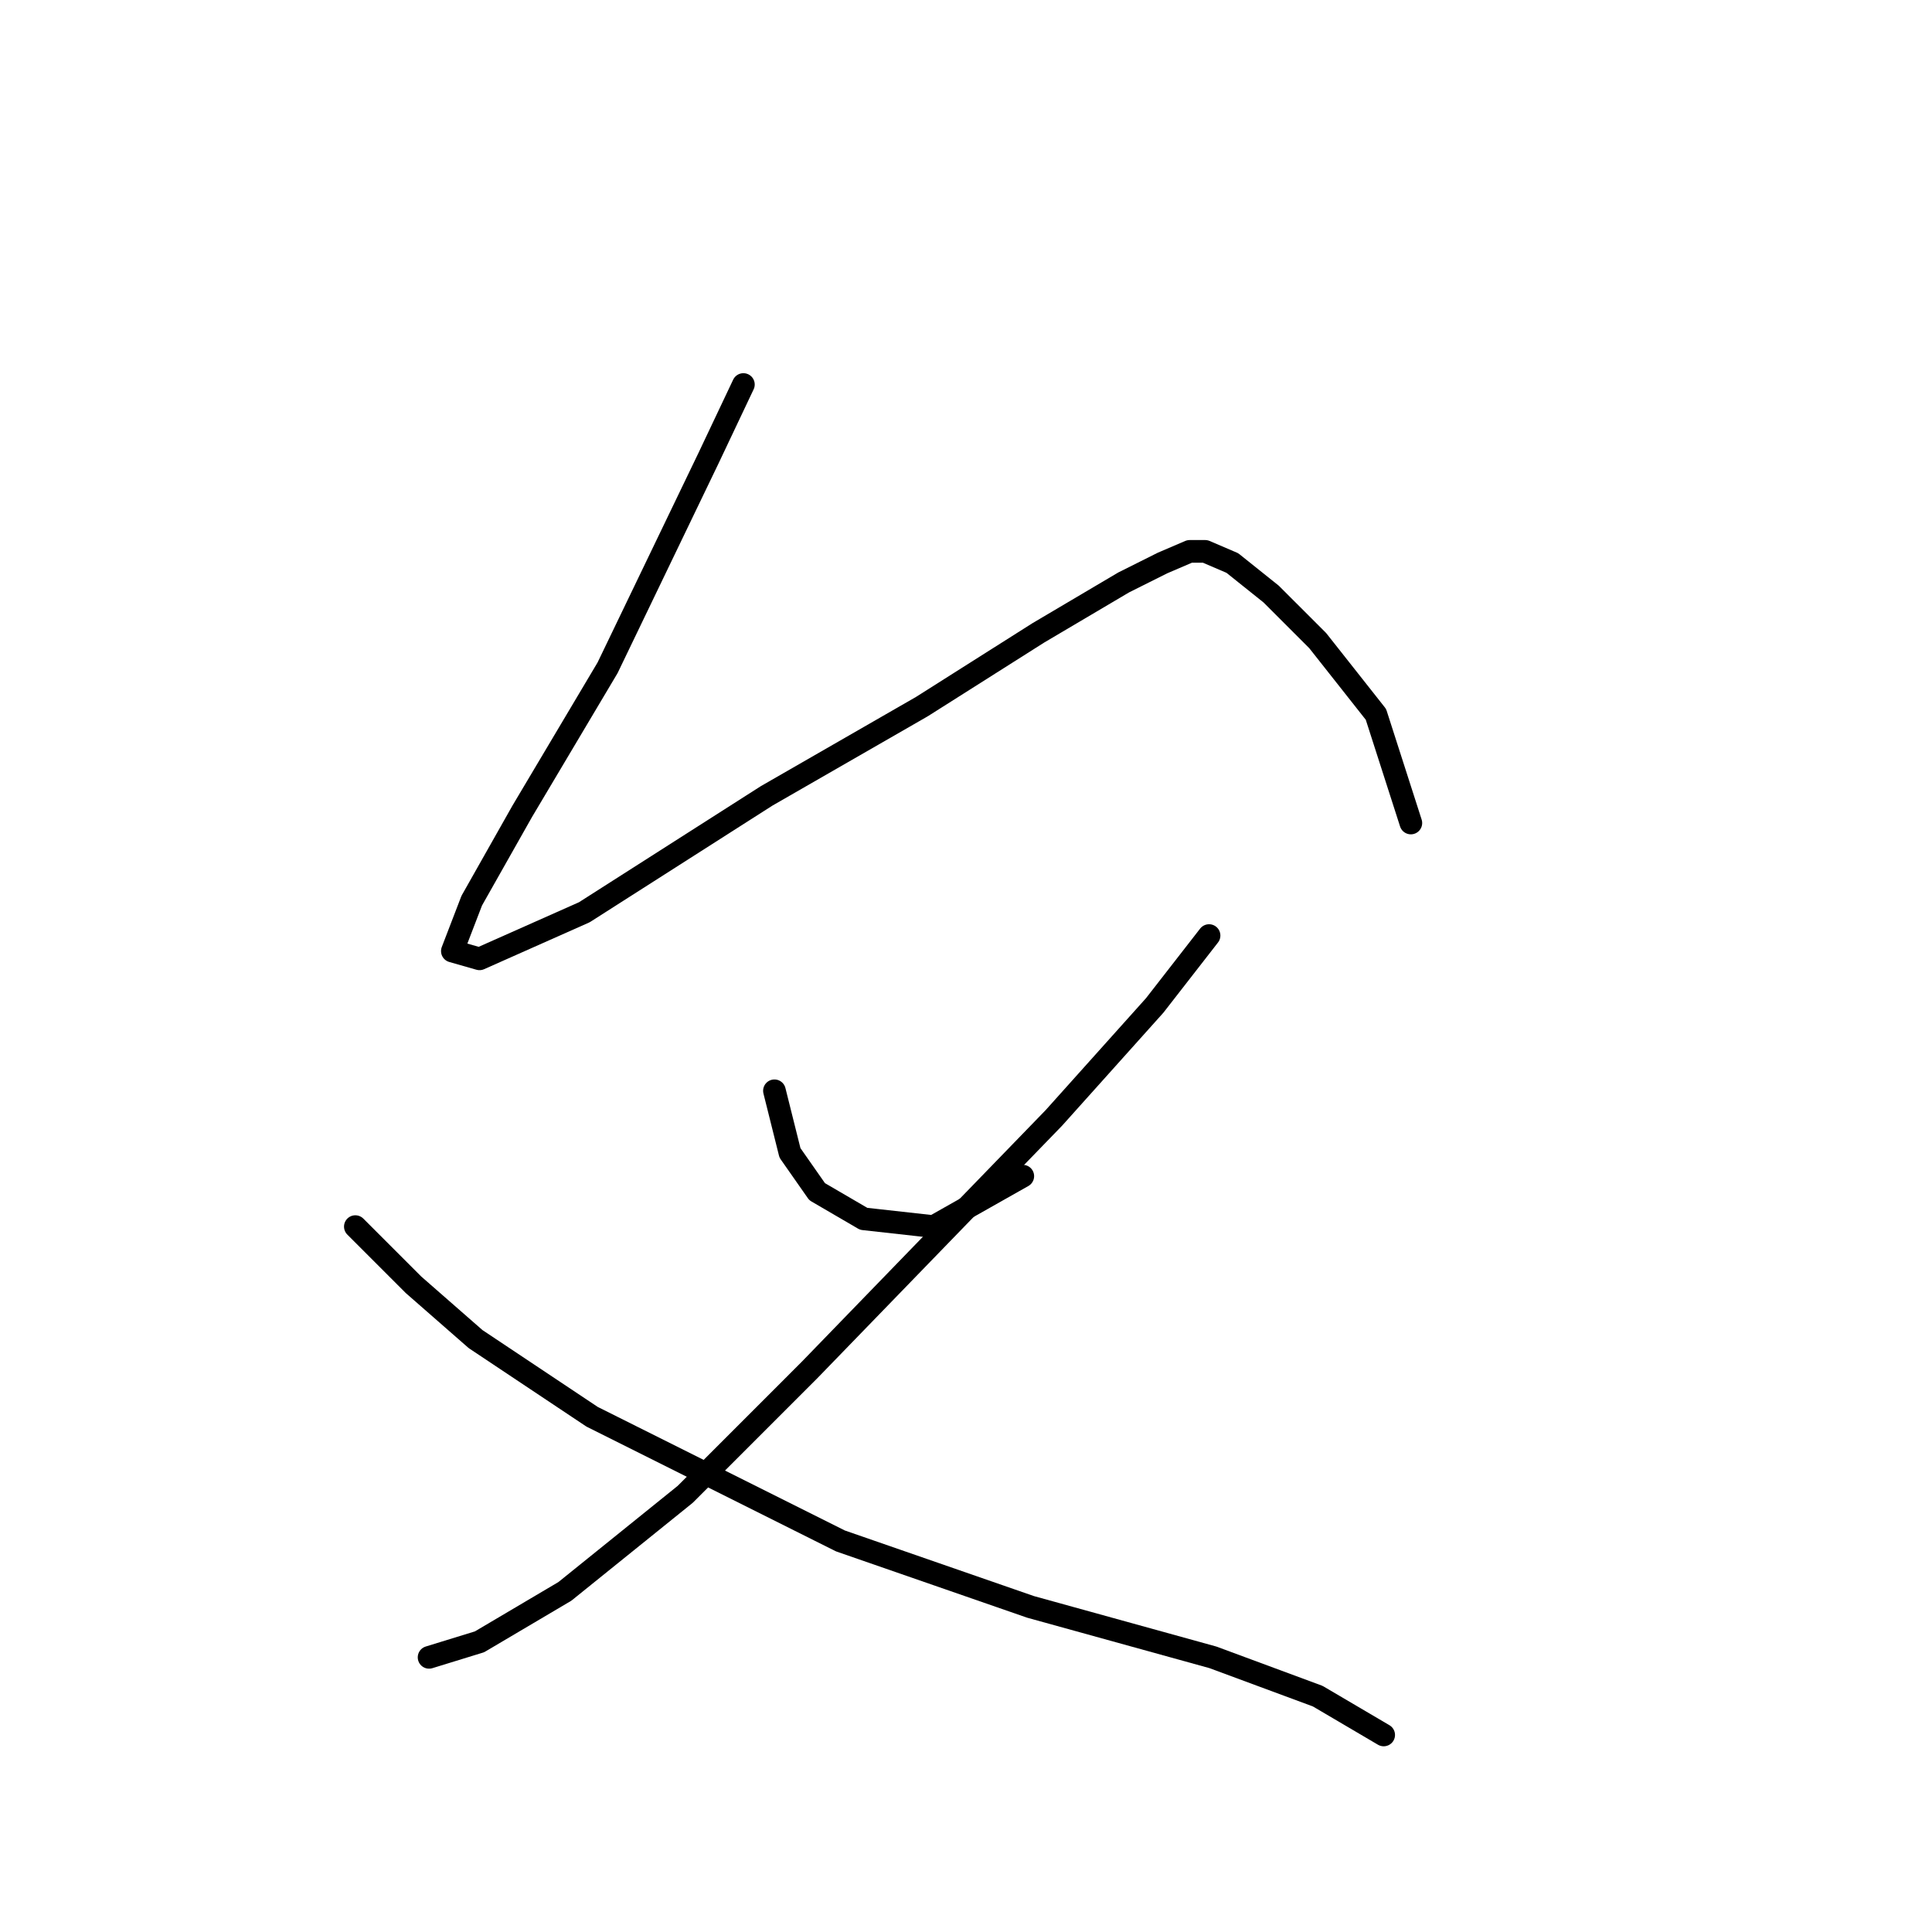 <?xml version="1.0" standalone="no"?>
    <svg width="256" height="256" xmlns="http://www.w3.org/2000/svg" version="1.1">
    <polyline stroke="black" stroke-width="3" stroke-linecap="round" fill="transparent" stroke-linejoin="round" points="98.504 50.95 93.876 60.72 80.507 88.486 69.194 107.512 62.51 119.338 59.939 126.023 63.538 127.051 77.422 120.881 101.589 105.455 122.157 93.628 137.583 83.859 148.895 77.174 154.037 74.603 157.636 73.06 159.693 73.06 163.292 74.603 168.434 78.717 174.605 84.887 182.318 94.657 186.946 109.054 186.946 109.054 " />
        <polyline stroke="black" stroke-width="3" stroke-linecap="round" fill="transparent" stroke-linejoin="round" points="102.617 144.534 104.674 152.761 108.273 157.903 114.444 161.502 123.699 162.531 135.526 155.846 135.526 155.846 " />
        <polyline stroke="black" stroke-width="3" stroke-linecap="round" fill="transparent" stroke-linejoin="round" points="160.207 123.966 153.009 133.221 139.639 148.133 107.245 181.556 90.791 198.01 74.851 210.865 63.538 217.55 56.854 219.607 56.854 219.607 " />
        <polyline stroke="black" stroke-width="3" stroke-linecap="round" fill="transparent" stroke-linejoin="round" points="47.084 162.531 54.797 170.244 63.024 177.442 78.45 187.726 111.359 204.181 136.554 212.922 160.721 219.607 174.605 224.749 183.346 229.891 183.346 229.891 " />
        </svg>